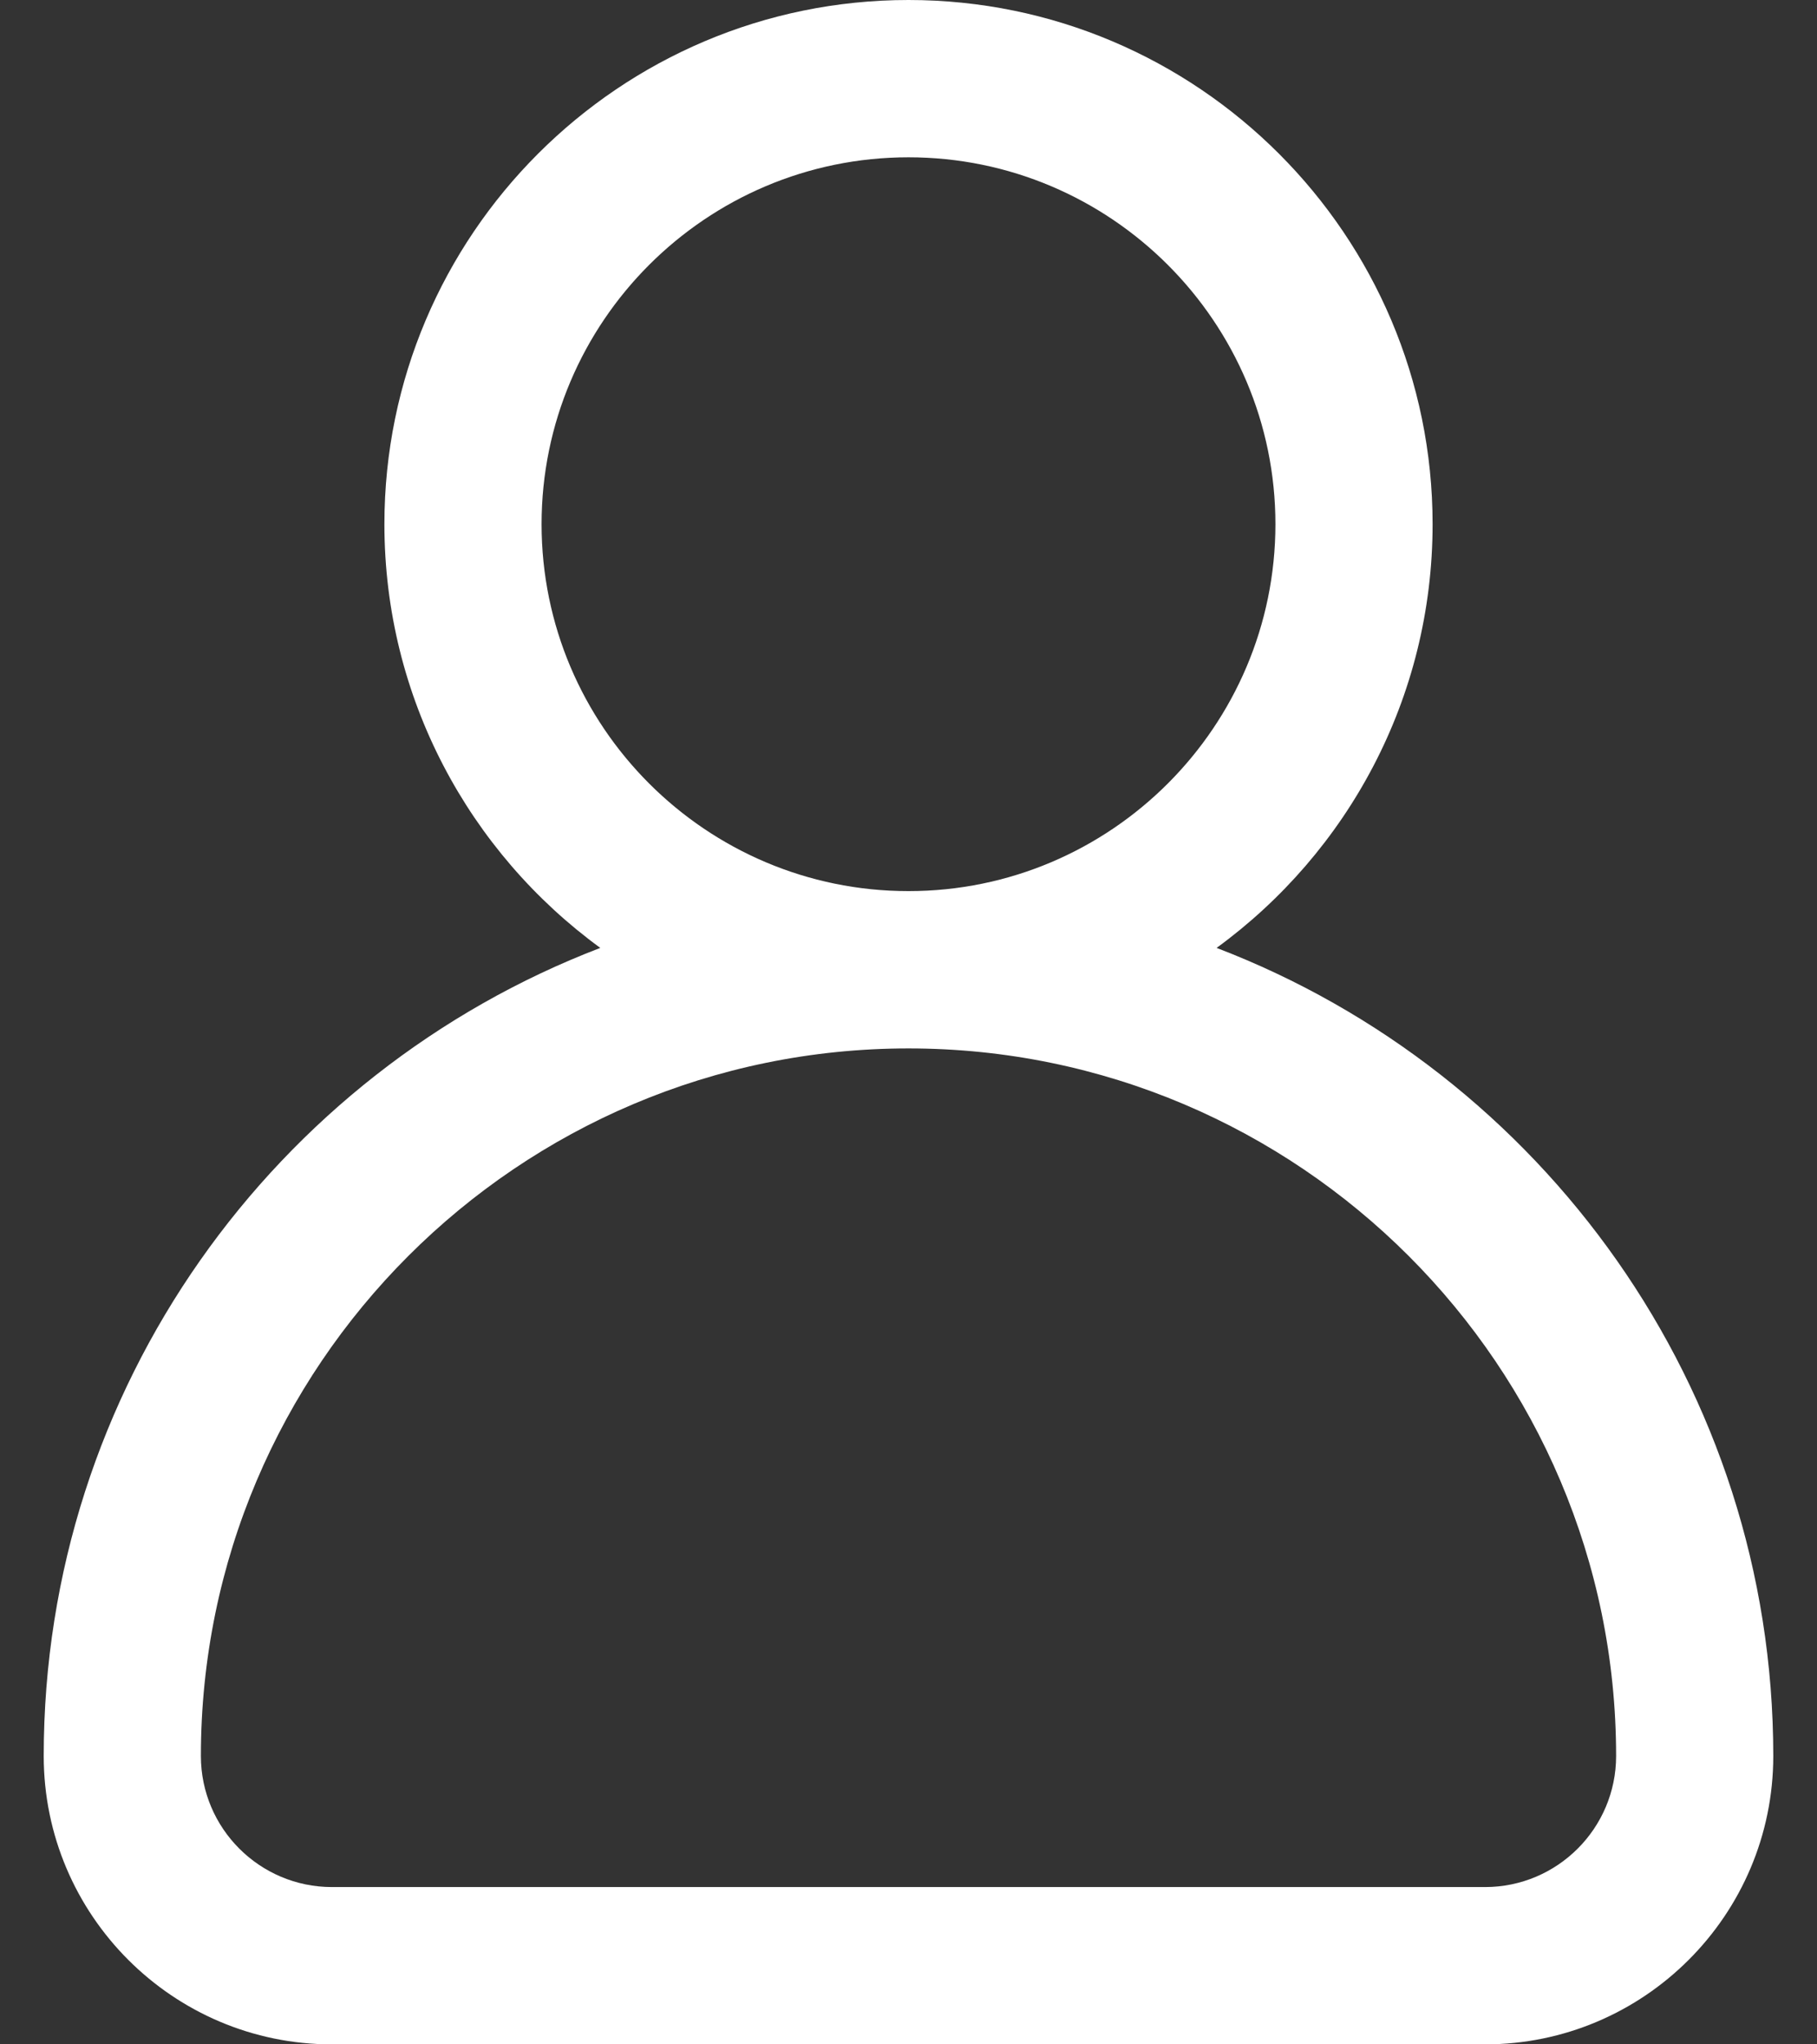 <svg width="16" height="18" viewBox="0 0 16 18" fill="none" xmlns="http://www.w3.org/2000/svg">
<rect x="0" y="0" width="16" height="18" fill="#333333" stroke="none"/>
<path d="M10.713 8.346C11.865 7.506 12.615 6.147 12.615 4.615C12.615 2.07 10.545 0 8 0C5.455 0 3.385 2.07 3.385 4.615C3.385 6.147 4.135 7.506 5.286 8.346C2.423 9.442 0.385 12.218 0.385 15.461C0.385 16.861 1.523 18 2.923 18H13.077C14.476 18 15.615 16.861 15.615 15.461C15.615 12.218 13.577 9.442 10.713 8.346ZM4.769 4.615C4.769 2.834 6.218 1.385 8 1.385C9.781 1.385 11.231 2.834 11.231 4.615C11.231 6.397 9.781 7.846 8 7.846C6.218 7.846 4.769 6.397 4.769 4.615ZM13.077 16.615H2.923C2.287 16.615 1.769 16.098 1.769 15.461C1.769 12.026 4.564 9.231 8 9.231C11.436 9.231 14.231 12.026 14.231 15.461C14.231 16.098 13.713 16.615 13.077 16.615Z" fill="white"/>
</svg>
